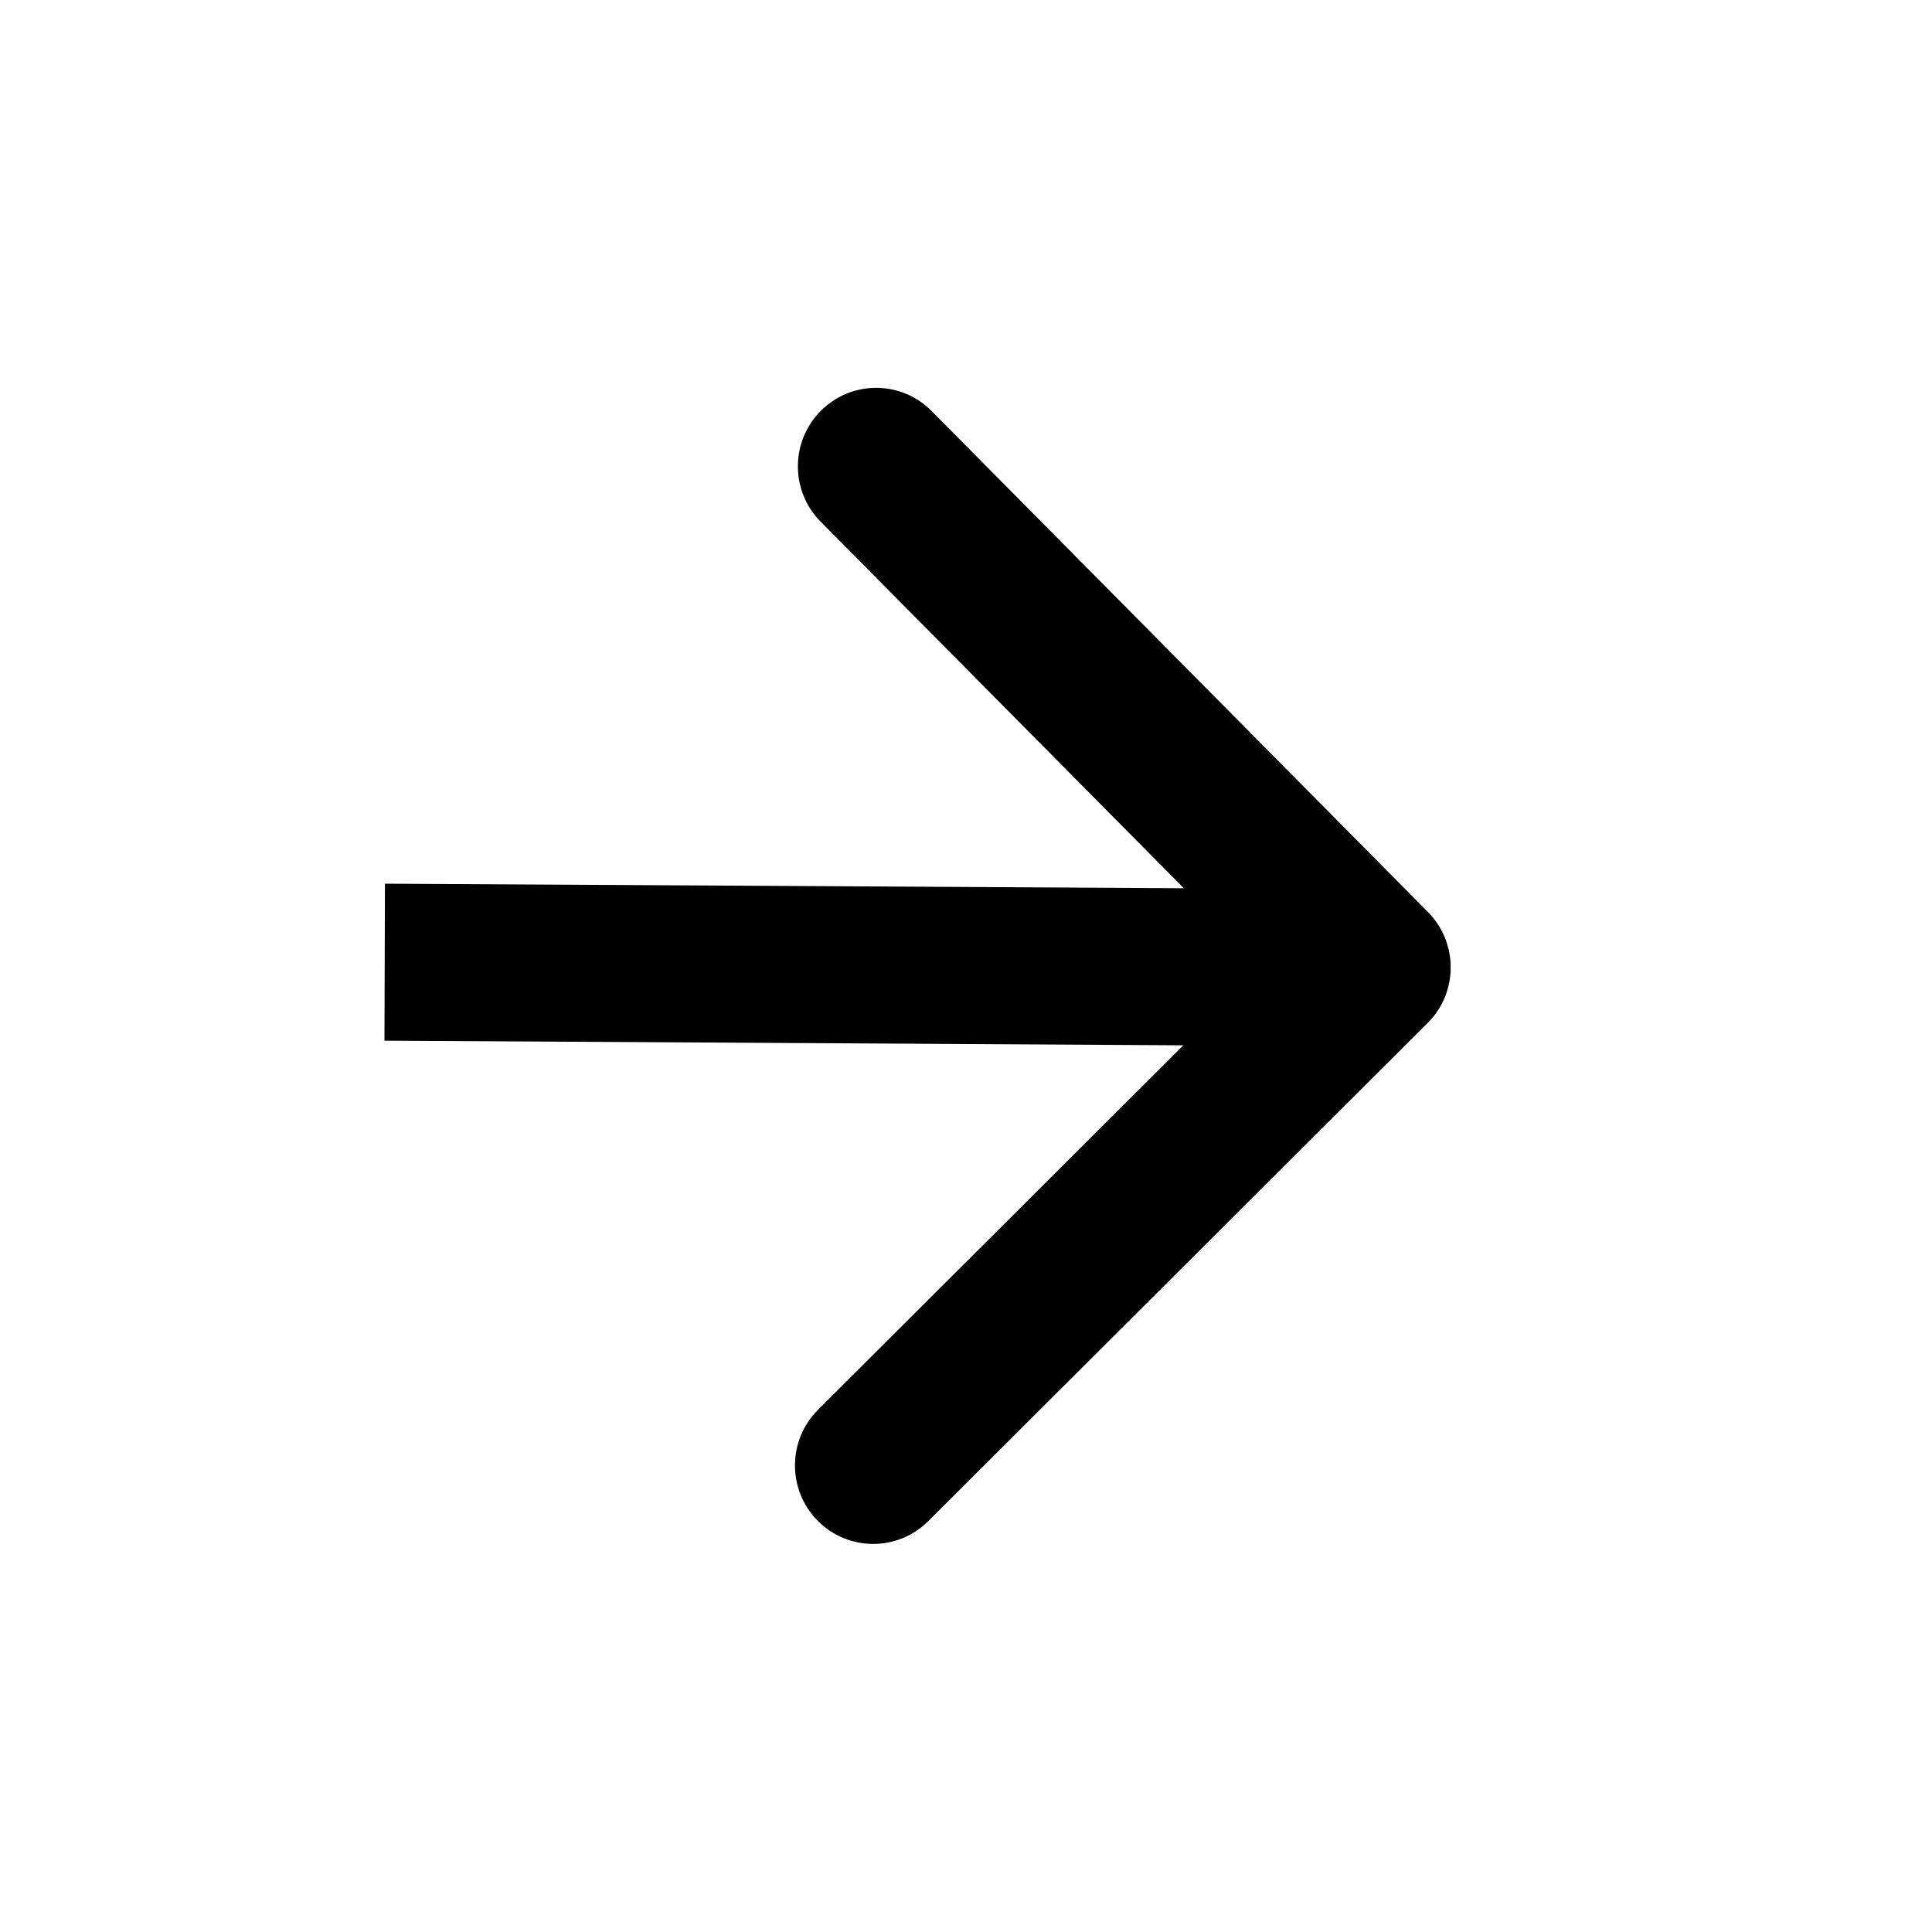 <svg viewBox="0 0 20 20" xmlns="http://www.w3.org/2000/svg">
<path fill-rule="evenodd" clip-rule="evenodd" d="M14.782 9.441C15.097 9.759 15.096 10.274 14.779 10.59L9.61 15.746C9.293 16.063 8.78 16.061 8.465 15.743C8.15 15.425 8.151 14.91 8.468 14.594L12.25 10.821L3.98 10.773L3.985 9.148L12.255 9.195L8.495 5.4C8.18 5.082 8.181 4.568 8.499 4.251C8.816 3.935 9.329 3.936 9.644 4.255L14.782 9.441Z"></path>
</svg>
